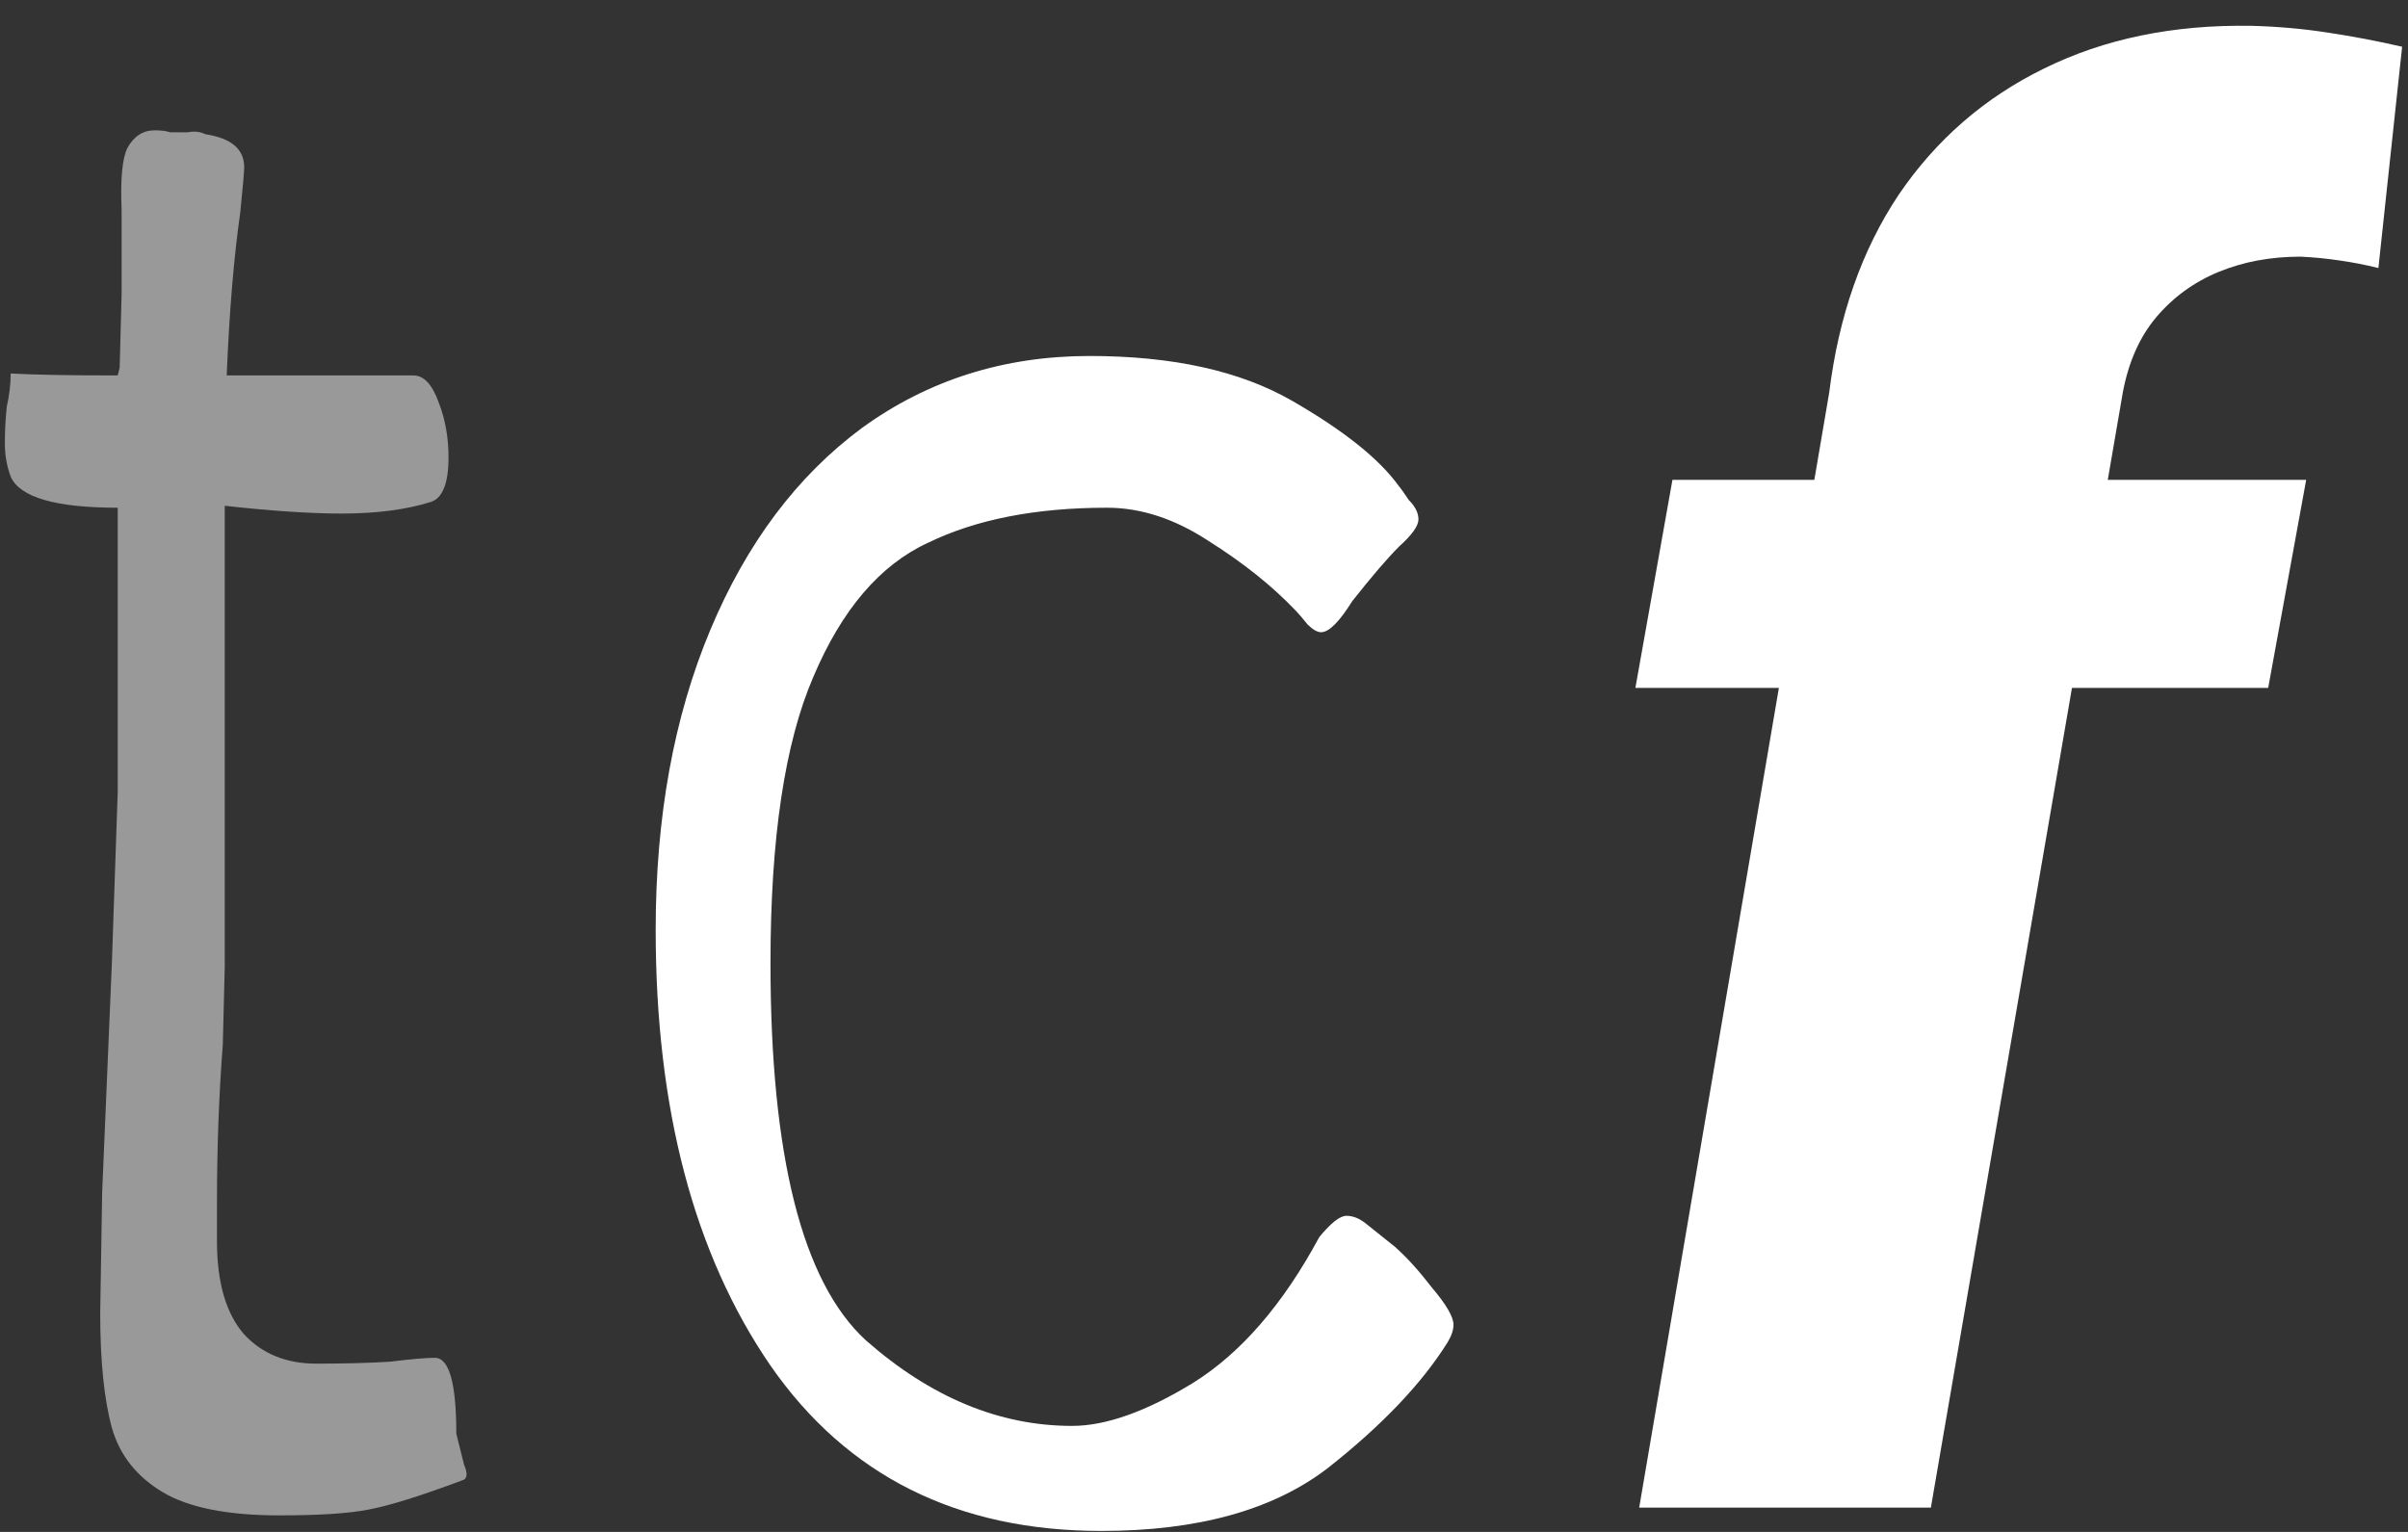<svg width="99" height="63" viewBox="0 0 99 63" fill="none" xmlns="http://www.w3.org/2000/svg">
<rect x="0" y="0" width="99" height="63" fill="#333333" stroke="none"/>
<path d="M11.48 62.32C9.347 62.32 7.747 62 6.68 61.36C5.613 60.72 4.92 59.84 4.6 58.72C4.28 57.547 4.12 55.973 4.12 54L4.2 49.04L4.6 39.6L4.84 32.56V20.88C2.28 20.88 0.813 20.453 0.44 19.6C0.28 19.173 0.2 18.72 0.2 18.24C0.2 17.707 0.227 17.2 0.28 16.72C0.387 16.24 0.44 15.787 0.44 15.36C1.4 15.413 2.867 15.44 4.84 15.44L4.92 15.12L5 12.08V8.64C4.947 7.36 5.027 6.507 5.24 6.08C5.507 5.6 5.88 5.36 6.36 5.36C6.627 5.36 6.84 5.387 7 5.44H7.16C7.267 5.44 7.453 5.44 7.72 5.44C7.987 5.387 8.227 5.413 8.44 5.52C9.507 5.68 10.04 6.133 10.04 6.88C10.04 7.04 9.987 7.653 9.88 8.72C9.613 10.587 9.427 12.827 9.32 15.44H17C17.427 15.44 17.773 15.813 18.04 16.56C18.307 17.253 18.44 18 18.44 18.8C18.44 19.867 18.2 20.48 17.72 20.64C16.707 20.96 15.48 21.12 14.04 21.12C12.76 21.12 11.16 21.013 9.24 20.8V39.76L9.16 42.96C9 45.04 8.92 47.2 8.92 49.44V51.04C8.92 52.747 9.293 54.027 10.04 54.88C10.787 55.68 11.773 56.08 13 56.08C14.173 56.08 15.187 56.053 16.04 56C16.893 55.893 17.507 55.84 17.88 55.84C18.467 55.84 18.76 56.88 18.76 58.96L19.08 60.24C19.24 60.613 19.213 60.827 19 60.88C17.293 61.52 16.013 61.92 15.16 62.08C14.36 62.24 13.133 62.32 11.48 62.32Z" fill="white" fill-opacity="0.5"/>
<path d="M45.277 62.96C39.357 62.96 34.824 60.693 31.677 56.16C28.53 51.573 26.957 45.6 26.957 38.24C26.957 33.6 27.703 29.493 29.197 25.92C30.69 22.347 32.77 19.573 35.437 17.6C38.157 15.627 41.277 14.64 44.797 14.64C48.21 14.64 50.983 15.253 53.117 16.48C55.25 17.707 56.717 18.88 57.517 20C57.57 20.053 57.703 20.24 57.917 20.56C58.184 20.827 58.317 21.093 58.317 21.36C58.317 21.627 58.05 22 57.517 22.48C57.037 22.96 56.397 23.707 55.597 24.72C55.063 25.573 54.637 26 54.317 26C54.157 26 53.97 25.893 53.757 25.68C53.544 25.413 53.383 25.227 53.277 25.12C52.317 24.107 51.117 23.147 49.677 22.24C48.29 21.333 46.904 20.88 45.517 20.88C42.584 20.88 40.13 21.36 38.157 22.32C36.184 23.227 34.61 25.067 33.437 27.84C32.264 30.56 31.677 34.48 31.677 39.6C31.677 47.547 32.983 52.72 35.597 55.12C38.264 57.467 41.09 58.64 44.077 58.64C45.464 58.64 47.117 58.053 49.037 56.88C51.01 55.653 52.743 53.653 54.237 50.88C54.717 50.293 55.09 50 55.357 50C55.623 50 55.89 50.107 56.157 50.32L57.357 51.28C57.837 51.707 58.343 52.267 58.877 52.96C59.464 53.653 59.757 54.16 59.757 54.48C59.757 54.693 59.677 54.933 59.517 55.2C58.45 56.907 56.797 58.64 54.557 60.4C52.317 62.107 49.224 62.96 45.277 62.96ZM79.384 62H67.392L75.205 16.141C75.595 12.99 76.546 10.281 78.056 8.016C79.593 5.75 81.585 4.018 84.033 2.82C86.507 1.596 89.345 1.01 92.548 1.062C93.616 1.089 94.658 1.18 95.673 1.336C96.715 1.492 97.744 1.688 98.759 1.922L97.783 11.023C97.262 10.893 96.728 10.789 96.181 10.711C95.66 10.633 95.127 10.581 94.58 10.555C93.356 10.555 92.236 10.763 91.22 11.18C90.205 11.596 89.345 12.221 88.642 13.055C87.965 13.862 87.509 14.891 87.275 16.141L79.384 62ZM94.814 19.734L93.252 28.289H67.236L68.759 19.734H94.814Z" fill="white"/>
</svg>
